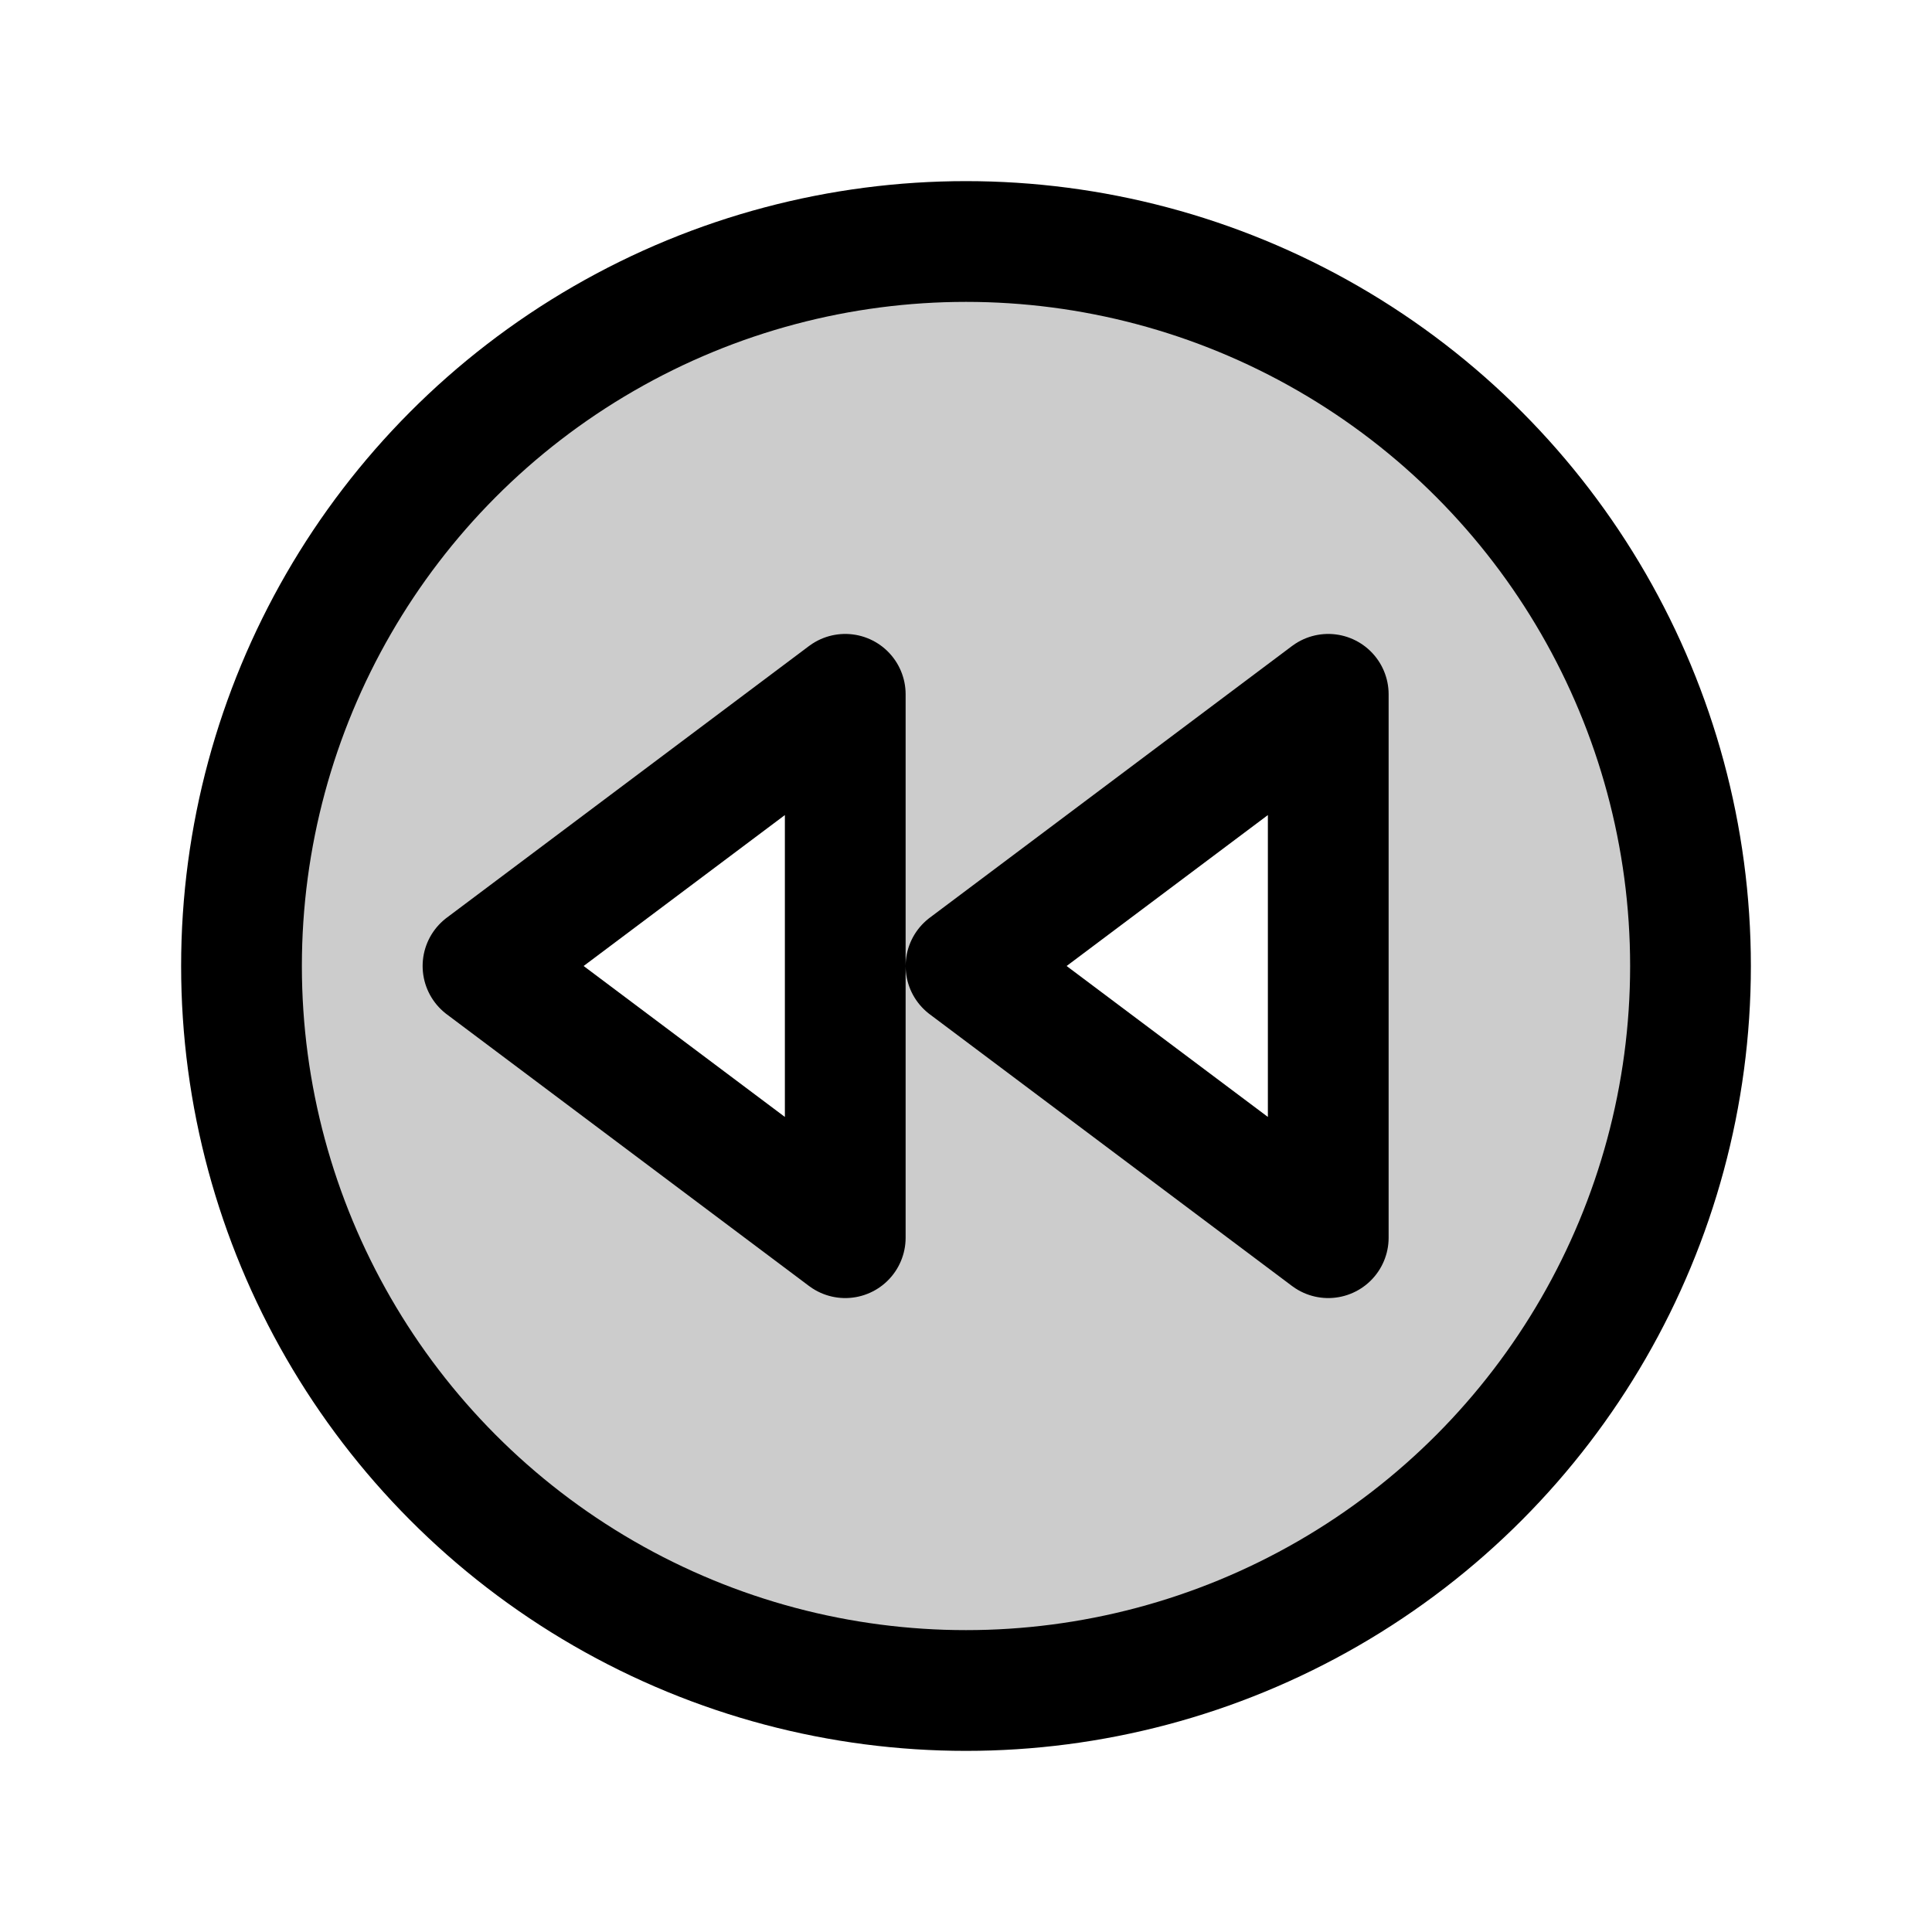 <svg xmlns="http://www.w3.org/2000/svg" viewBox="0 0 256 256"><path fill="none" d="M0 0h256v256H0z"/><path d="M128 32a96 96 0 1 0 96 96 96 96 0 0 0-96-96m-16 132-48-36 48-36Zm64 0-48-36 48-36Z" opacity=".2"/><circle cx="128" cy="128" r="96" fill="none" stroke="currentColor" stroke-linecap="round" stroke-linejoin="round" stroke-width="16"/><path fill="none" stroke="currentColor" stroke-linecap="round" stroke-linejoin="round" stroke-width="16" d="M112 92v72l-48-36zM176 92v72l-48-36z"/></svg>